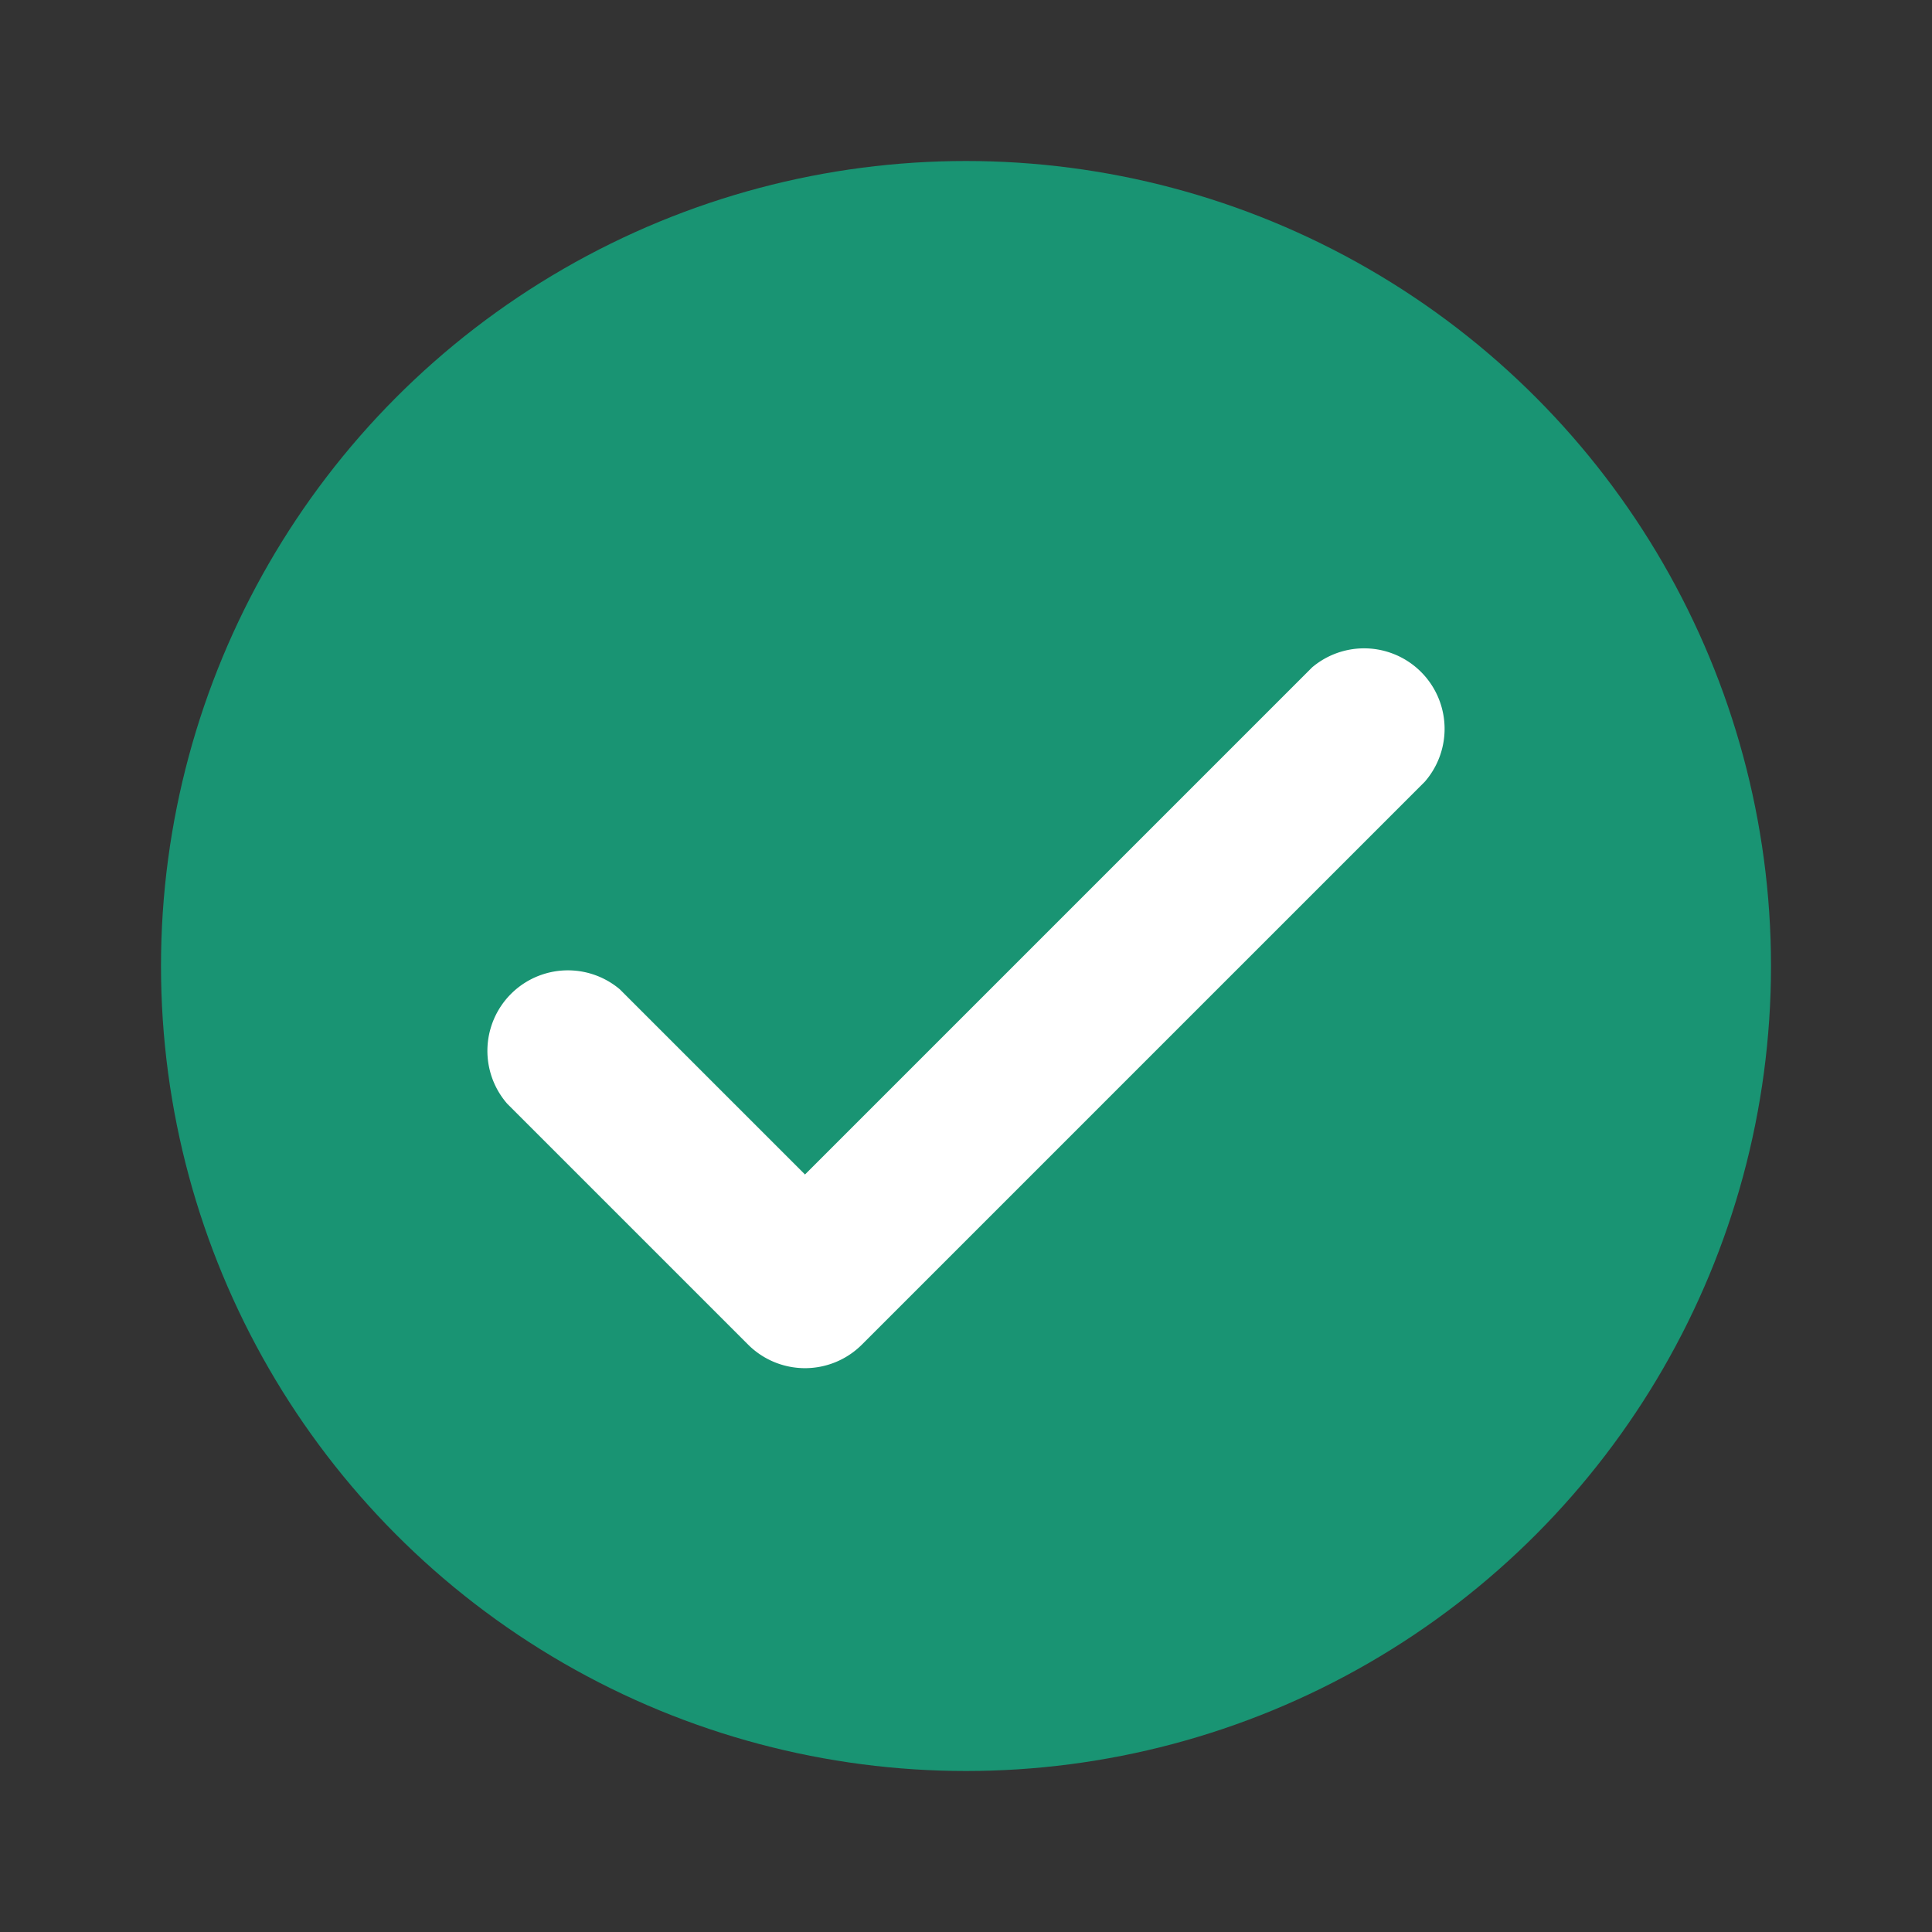 <svg xmlns="http://www.w3.org/2000/svg" viewBox="0 0 24 24" class="icon-check text-green500">
  <rect x="0" y="0" width="24" height="24" fill="#333333" stroke="none"/>
  <circle cx="12" cy="12" r="10" class="primary fill-current" fill="#199473"/>
  <path class="secondary fill-current stroke-current" d="M10 14.59l6.3-6.3a1 1 0 0 1 1.4 1.42l-7 7a1 1 0 0 1-1.4 0l-3-3a1 1 0 0 1 1.4-1.42l2.3 2.3z" fill="white"/>
</svg>


